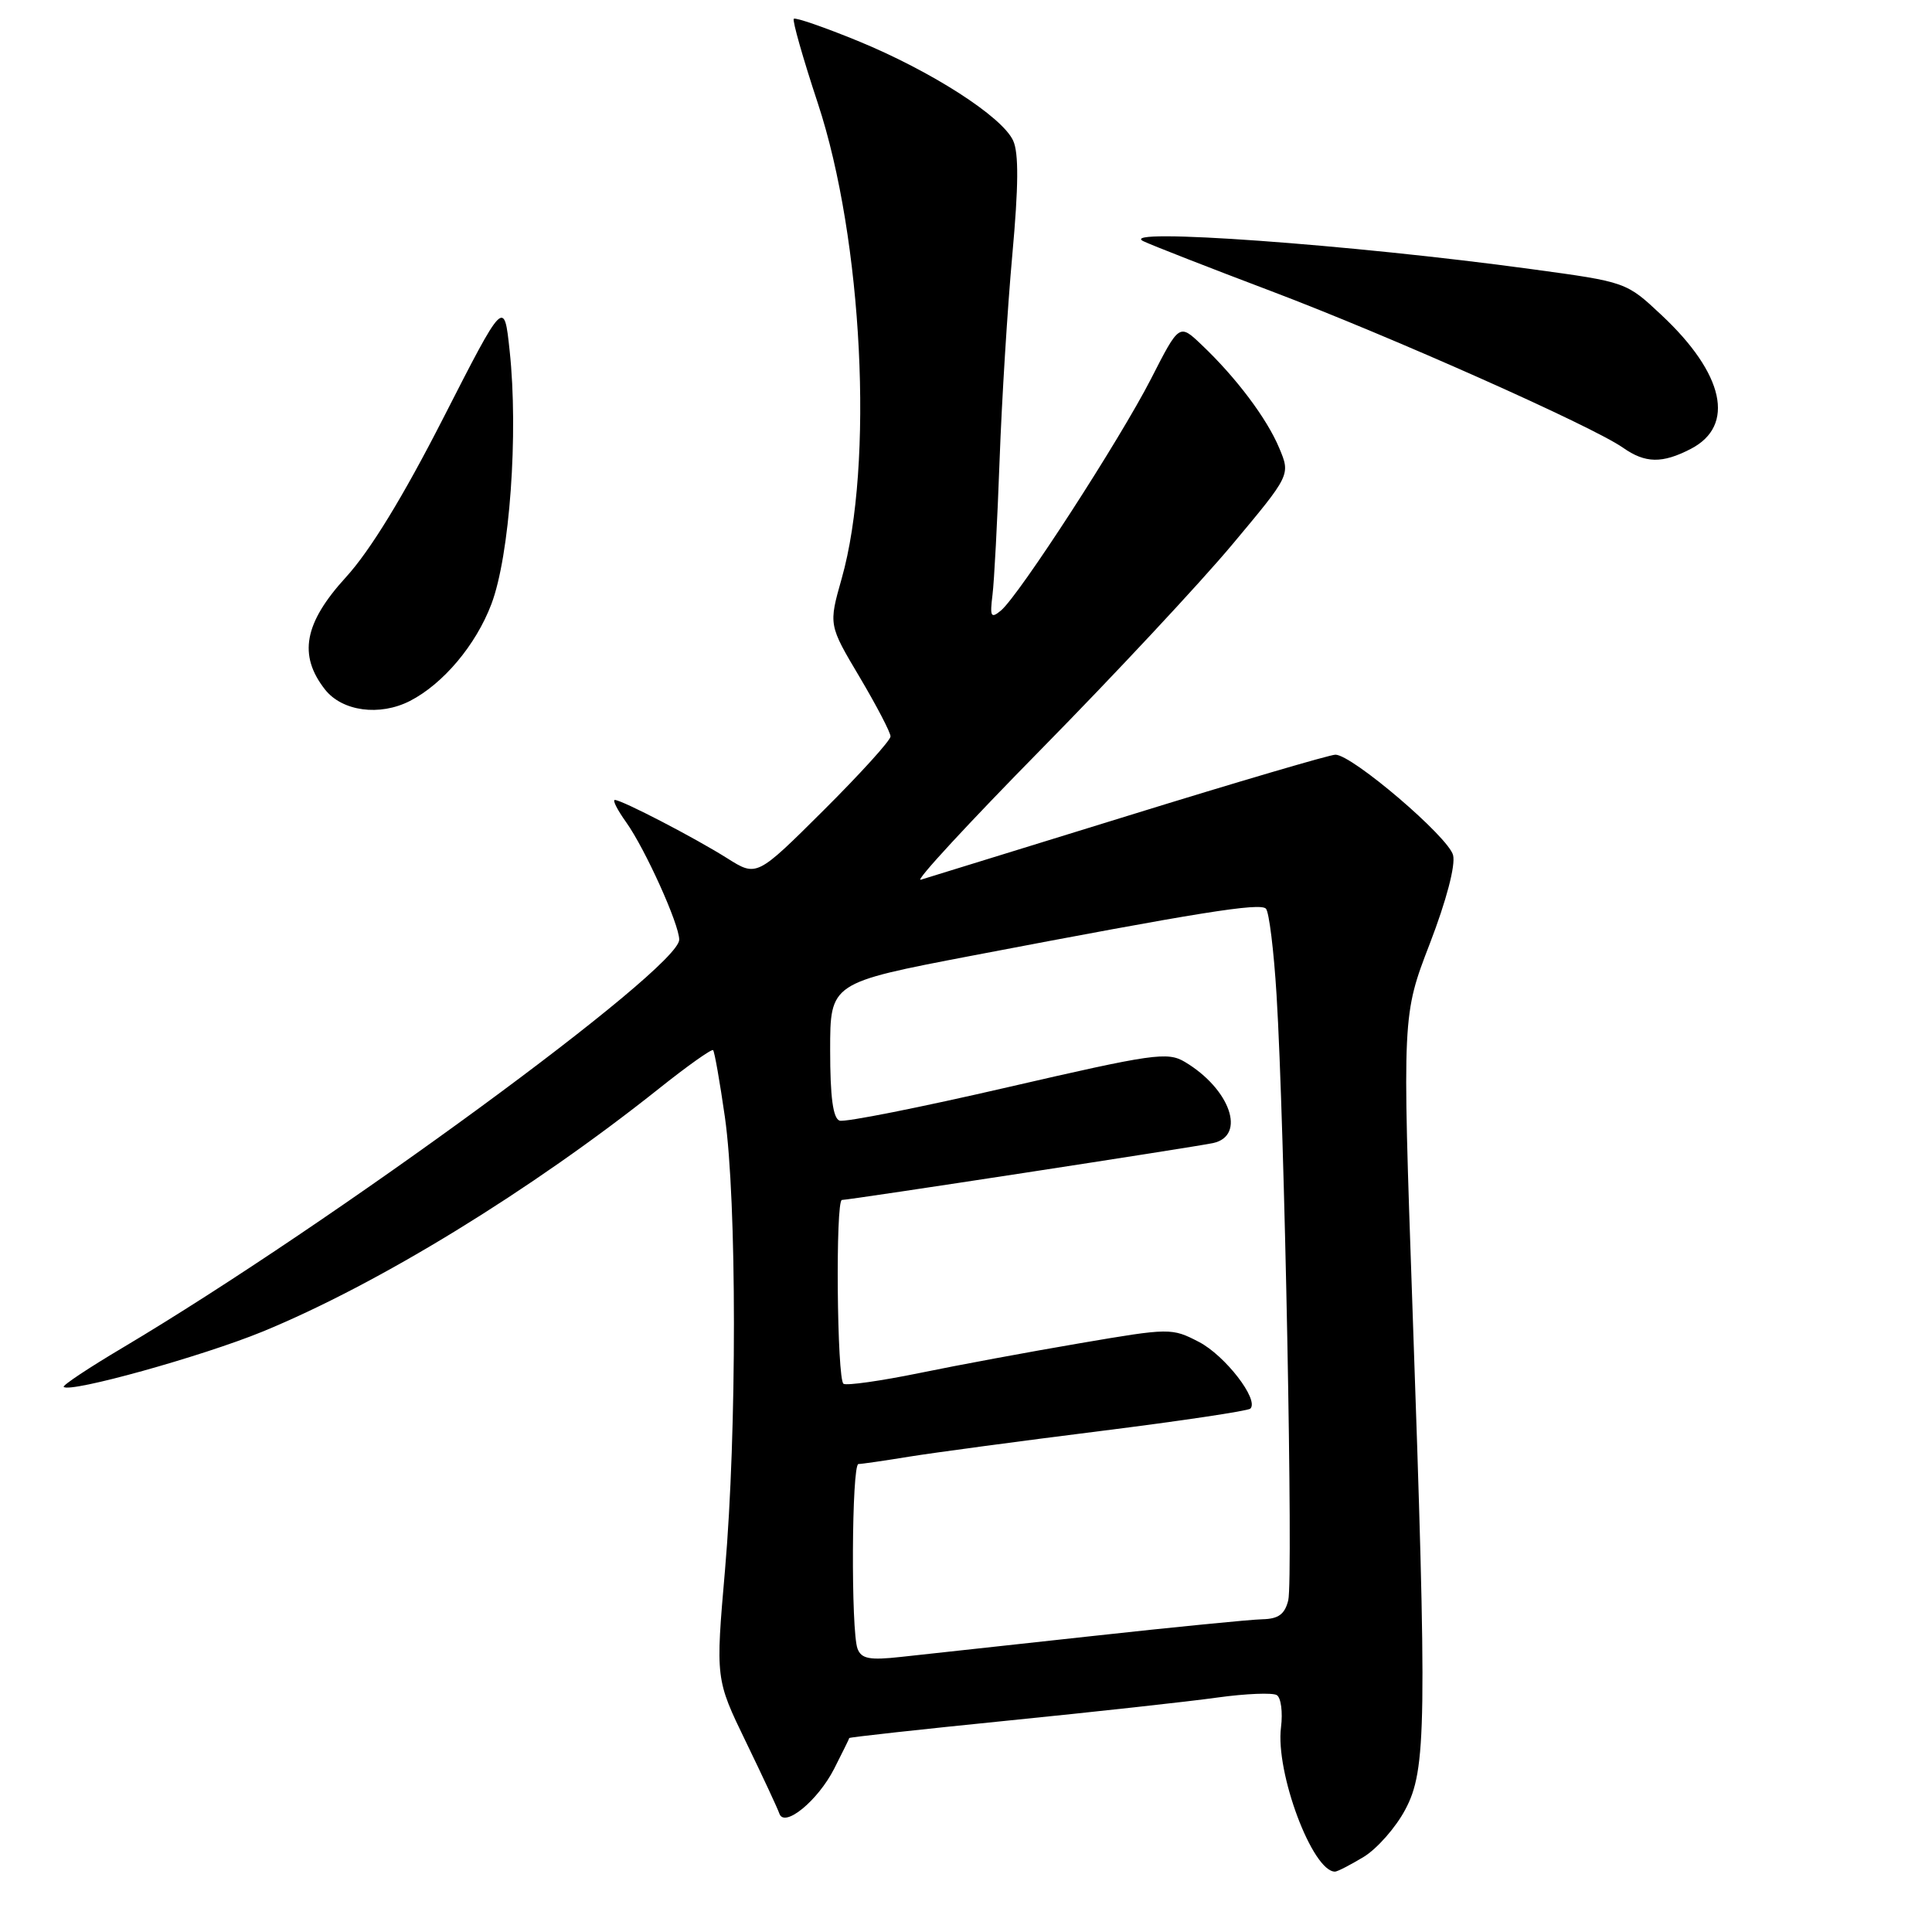 <?xml version="1.0" encoding="UTF-8" standalone="no"?>
<!DOCTYPE svg PUBLIC "-//W3C//DTD SVG 1.1//EN" "http://www.w3.org/Graphics/SVG/1.1/DTD/svg11.dtd" >
<svg xmlns="http://www.w3.org/2000/svg" xmlns:xlink="http://www.w3.org/1999/xlink" version="1.1" viewBox="0 0 256 256">
 <g >
 <path fill="currentColor"
d=" M 180.71 246.04 C 182.47 244.96 184.95 242.15 186.20 239.79 C 189.02 234.51 189.10 228.66 187.15 173.00 C 185.81 134.50 185.81 134.50 189.46 125.03 C 191.66 119.31 192.88 114.66 192.54 113.31 C 191.94 110.91 179.16 100.00 176.95 100.00 C 176.22 100.00 163.90 103.62 149.56 108.06 C 135.23 112.49 122.83 116.32 122.00 116.57 C 121.17 116.82 128.38 109.02 138.00 99.24 C 147.62 89.46 158.99 77.28 163.25 72.19 C 171.00 62.93 171.00 62.93 169.51 59.38 C 167.88 55.46 163.79 50.02 159.22 45.69 C 156.26 42.87 156.26 42.87 152.52 50.19 C 148.38 58.28 135.02 78.91 132.63 80.90 C 131.30 82.00 131.15 81.73 131.51 78.83 C 131.74 77.00 132.16 68.97 132.45 61.00 C 132.74 53.02 133.50 40.75 134.14 33.73 C 134.96 24.69 135.00 20.28 134.25 18.64 C 132.79 15.44 123.37 9.40 113.66 5.42 C 109.21 3.60 105.39 2.28 105.18 2.49 C 104.97 2.70 106.40 7.74 108.37 13.69 C 114.32 31.72 115.82 61.51 111.53 76.65 C 109.79 82.80 109.79 82.80 113.90 89.71 C 116.15 93.51 118.00 97.05 118.00 97.58 C 118.00 98.11 114.01 102.51 109.13 107.37 C 100.27 116.19 100.27 116.19 96.37 113.73 C 92.04 111.00 82.40 106.00 81.47 106.00 C 81.13 106.00 81.81 107.33 82.97 108.95 C 85.49 112.49 90.00 122.47 90.00 124.51 C 90.00 128.36 44.05 162.04 16.30 178.55 C 11.78 181.23 8.25 183.58 8.44 183.77 C 9.27 184.60 26.77 179.73 34.78 176.45 C 50.15 170.14 70.33 157.77 87.32 144.24 C 91.07 141.25 94.30 138.96 94.49 139.15 C 94.68 139.35 95.38 143.33 96.05 148.00 C 97.64 159.13 97.65 189.74 96.07 208.00 C 94.81 222.50 94.81 222.50 98.85 230.83 C 101.07 235.41 103.06 239.68 103.27 240.31 C 103.92 242.25 108.36 238.62 110.53 234.37 C 111.61 232.24 112.52 230.41 112.53 230.30 C 112.55 230.19 122.00 229.15 133.53 227.99 C 145.07 226.83 157.57 225.46 161.33 224.93 C 165.09 224.41 168.62 224.27 169.18 224.61 C 169.74 224.95 169.99 226.87 169.74 228.87 C 168.98 234.87 173.91 248.02 176.90 248.00 C 177.23 247.99 178.94 247.11 180.71 246.04 Z  M 54.32 92.88 C 58.72 90.62 63.06 85.47 65.11 80.05 C 67.54 73.65 68.71 57.43 67.53 46.47 C 66.80 39.61 66.80 39.61 58.73 55.41 C 53.40 65.85 49.03 72.99 45.83 76.49 C 40.29 82.56 39.50 86.82 43.07 91.37 C 45.35 94.26 50.31 94.93 54.32 92.88 Z  M 224.04 59.48 C 229.98 56.41 228.48 49.53 220.15 41.74 C 215.49 37.37 215.49 37.37 202.99 35.67 C 179.09 32.40 147.76 30.14 151.50 31.96 C 152.60 32.49 160.25 35.48 168.50 38.60 C 184.21 44.55 210.95 56.45 215.05 59.32 C 218.01 61.40 220.25 61.44 224.04 59.48 Z  M 113.63 218.47 C 112.74 216.15 112.85 194.00 113.75 193.99 C 114.16 193.99 117.20 193.55 120.50 193.01 C 123.80 192.48 135.19 190.95 145.81 189.62 C 156.44 188.29 165.38 186.95 165.68 186.65 C 166.86 185.47 162.33 179.61 158.86 177.81 C 155.27 175.95 155.02 175.95 143.13 177.98 C 136.49 179.11 126.89 180.89 121.80 181.94 C 116.71 182.98 112.20 183.62 111.77 183.36 C 110.90 182.82 110.69 159.00 111.56 159.00 C 112.57 159.00 158.43 151.97 160.75 151.46 C 165.17 150.49 163.00 144.29 157.00 140.71 C 154.70 139.34 152.83 139.61 133.50 144.07 C 121.95 146.74 111.94 148.73 111.25 148.49 C 110.38 148.19 110.00 145.38 110.00 139.15 C 110.00 130.23 110.00 130.23 128.75 126.64 C 158.88 120.88 166.93 119.59 167.74 120.40 C 168.16 120.82 168.79 125.96 169.15 131.83 C 170.21 148.99 171.37 209.38 170.70 212.05 C 170.24 213.90 169.40 214.51 167.29 214.56 C 165.76 214.59 155.50 215.60 144.50 216.81 C 133.50 218.01 122.20 219.25 119.38 219.55 C 115.22 220.01 114.14 219.80 113.63 218.47 Z "/>
</g>
</svg>